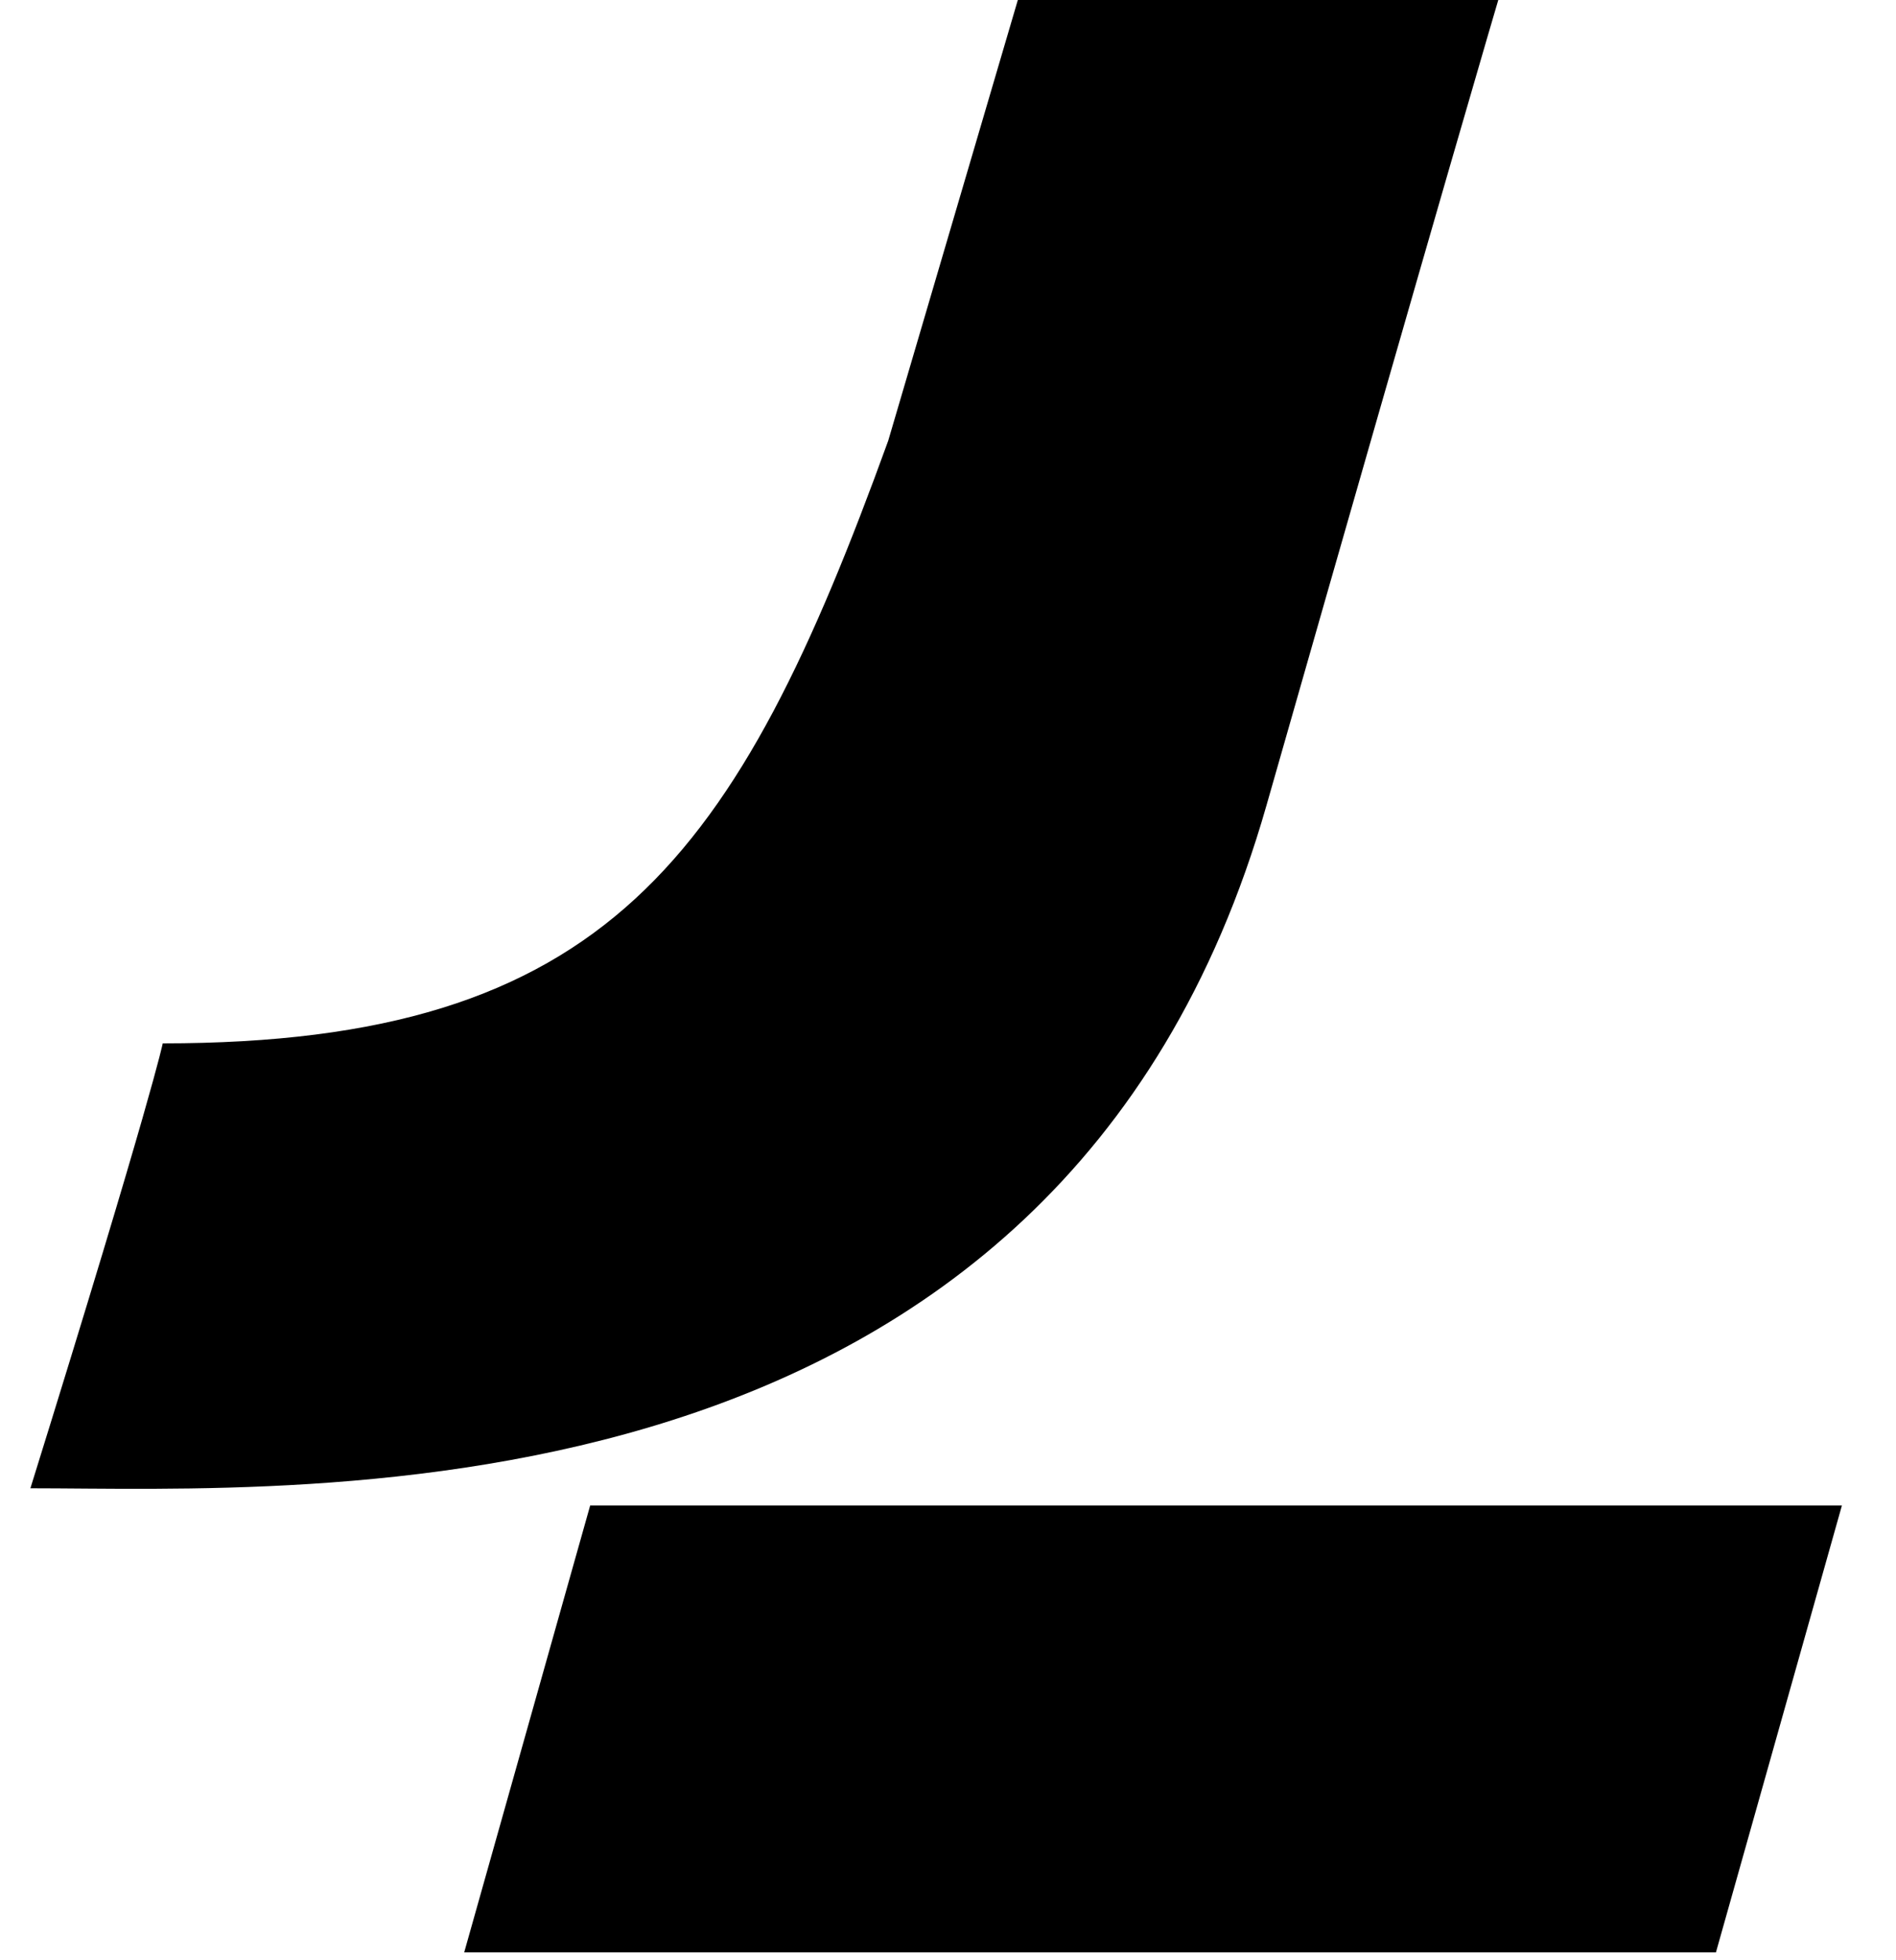 <svg width="30" height="31" viewBox="0 0 30 31" fill="none" xmlns="http://www.w3.org/2000/svg">
<path d="M14.054 6.97L16.105 0H23.707C23.707 0 22.891 2.752 20.038 12.741C16.75 24.248 4.818 23.536 0.481 23.536C2.417 17.316 2.575 16.5 2.575 16.5C9.601 16.5 11.658 13.579 14.054 6.97Z" fill="black"/>
<path d="M7.345 30.875L9.338 23.809H29.144L27.151 30.875H7.345Z" fill="black"/>
</svg>